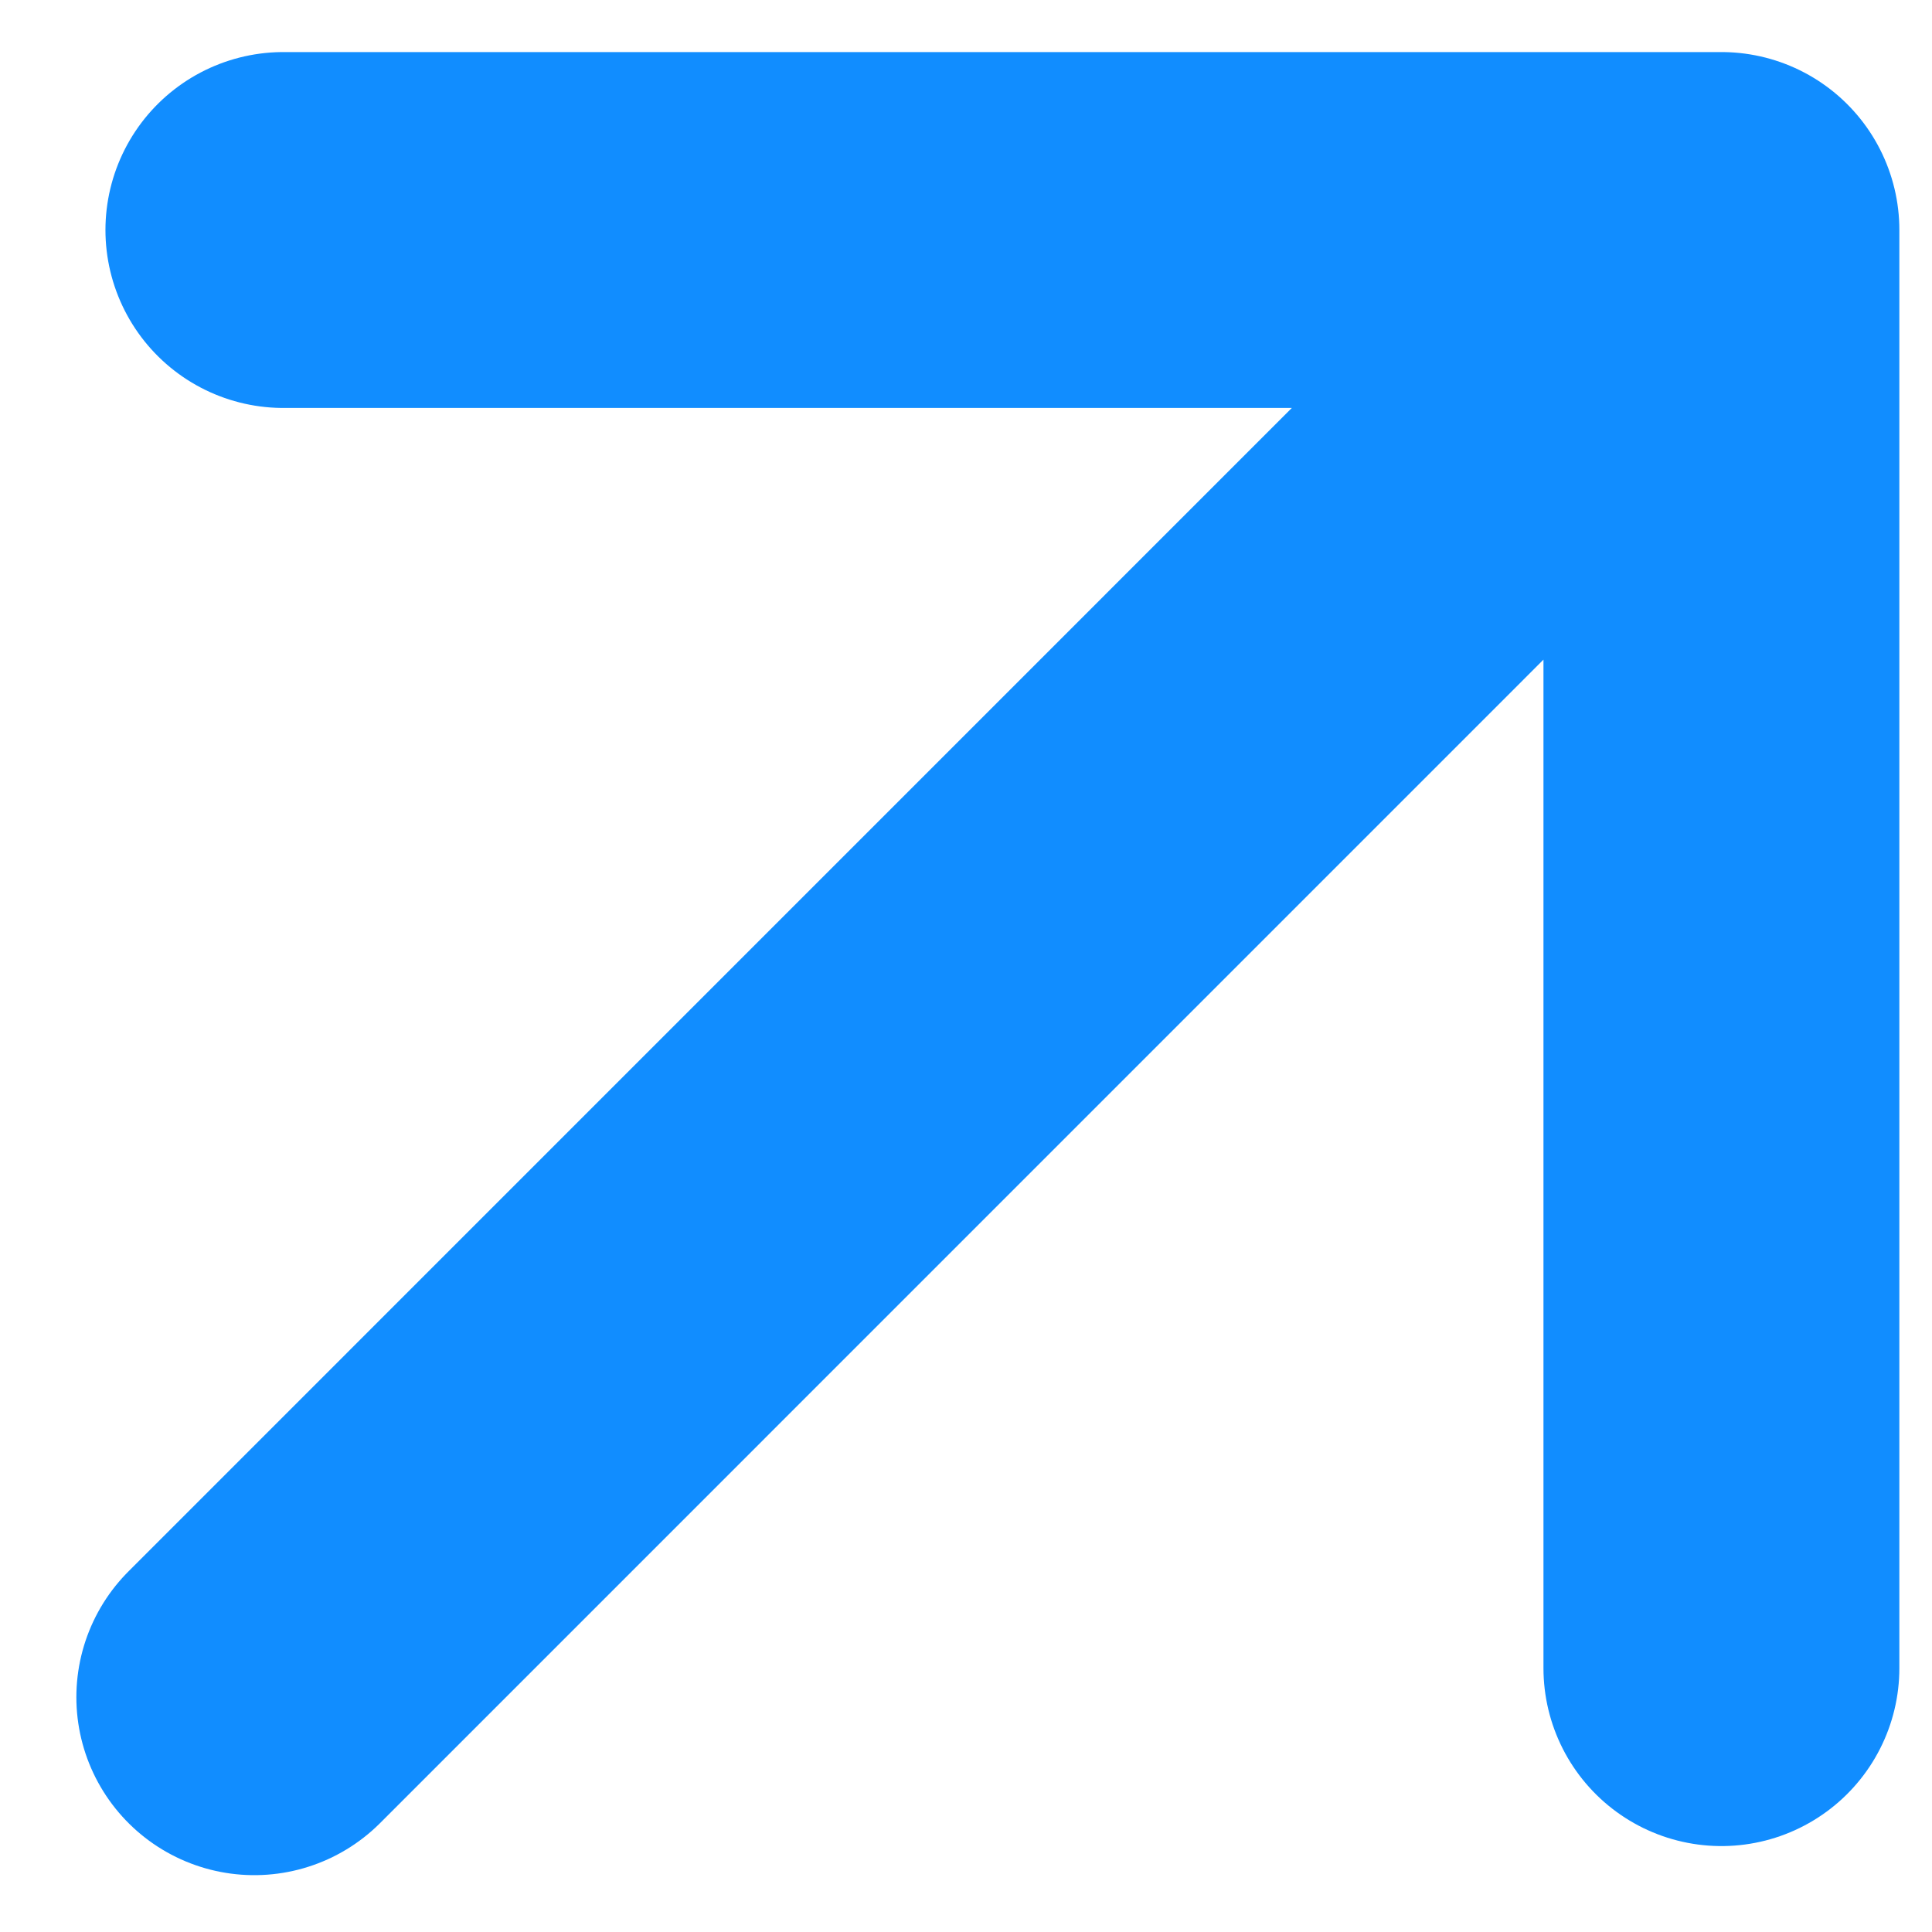 <svg width="19" height="19" viewBox="0 0 19 19" fill="none" xmlns="http://www.w3.org/2000/svg">
<path d="M2.501 16.691L16.929 2.262M16.929 2.262L16.929 16.405M16.929 2.262L2.787 2.262" stroke="#118DFF" stroke-width="3.5" stroke-linecap="round" stroke-linejoin="round"/>
</svg>
